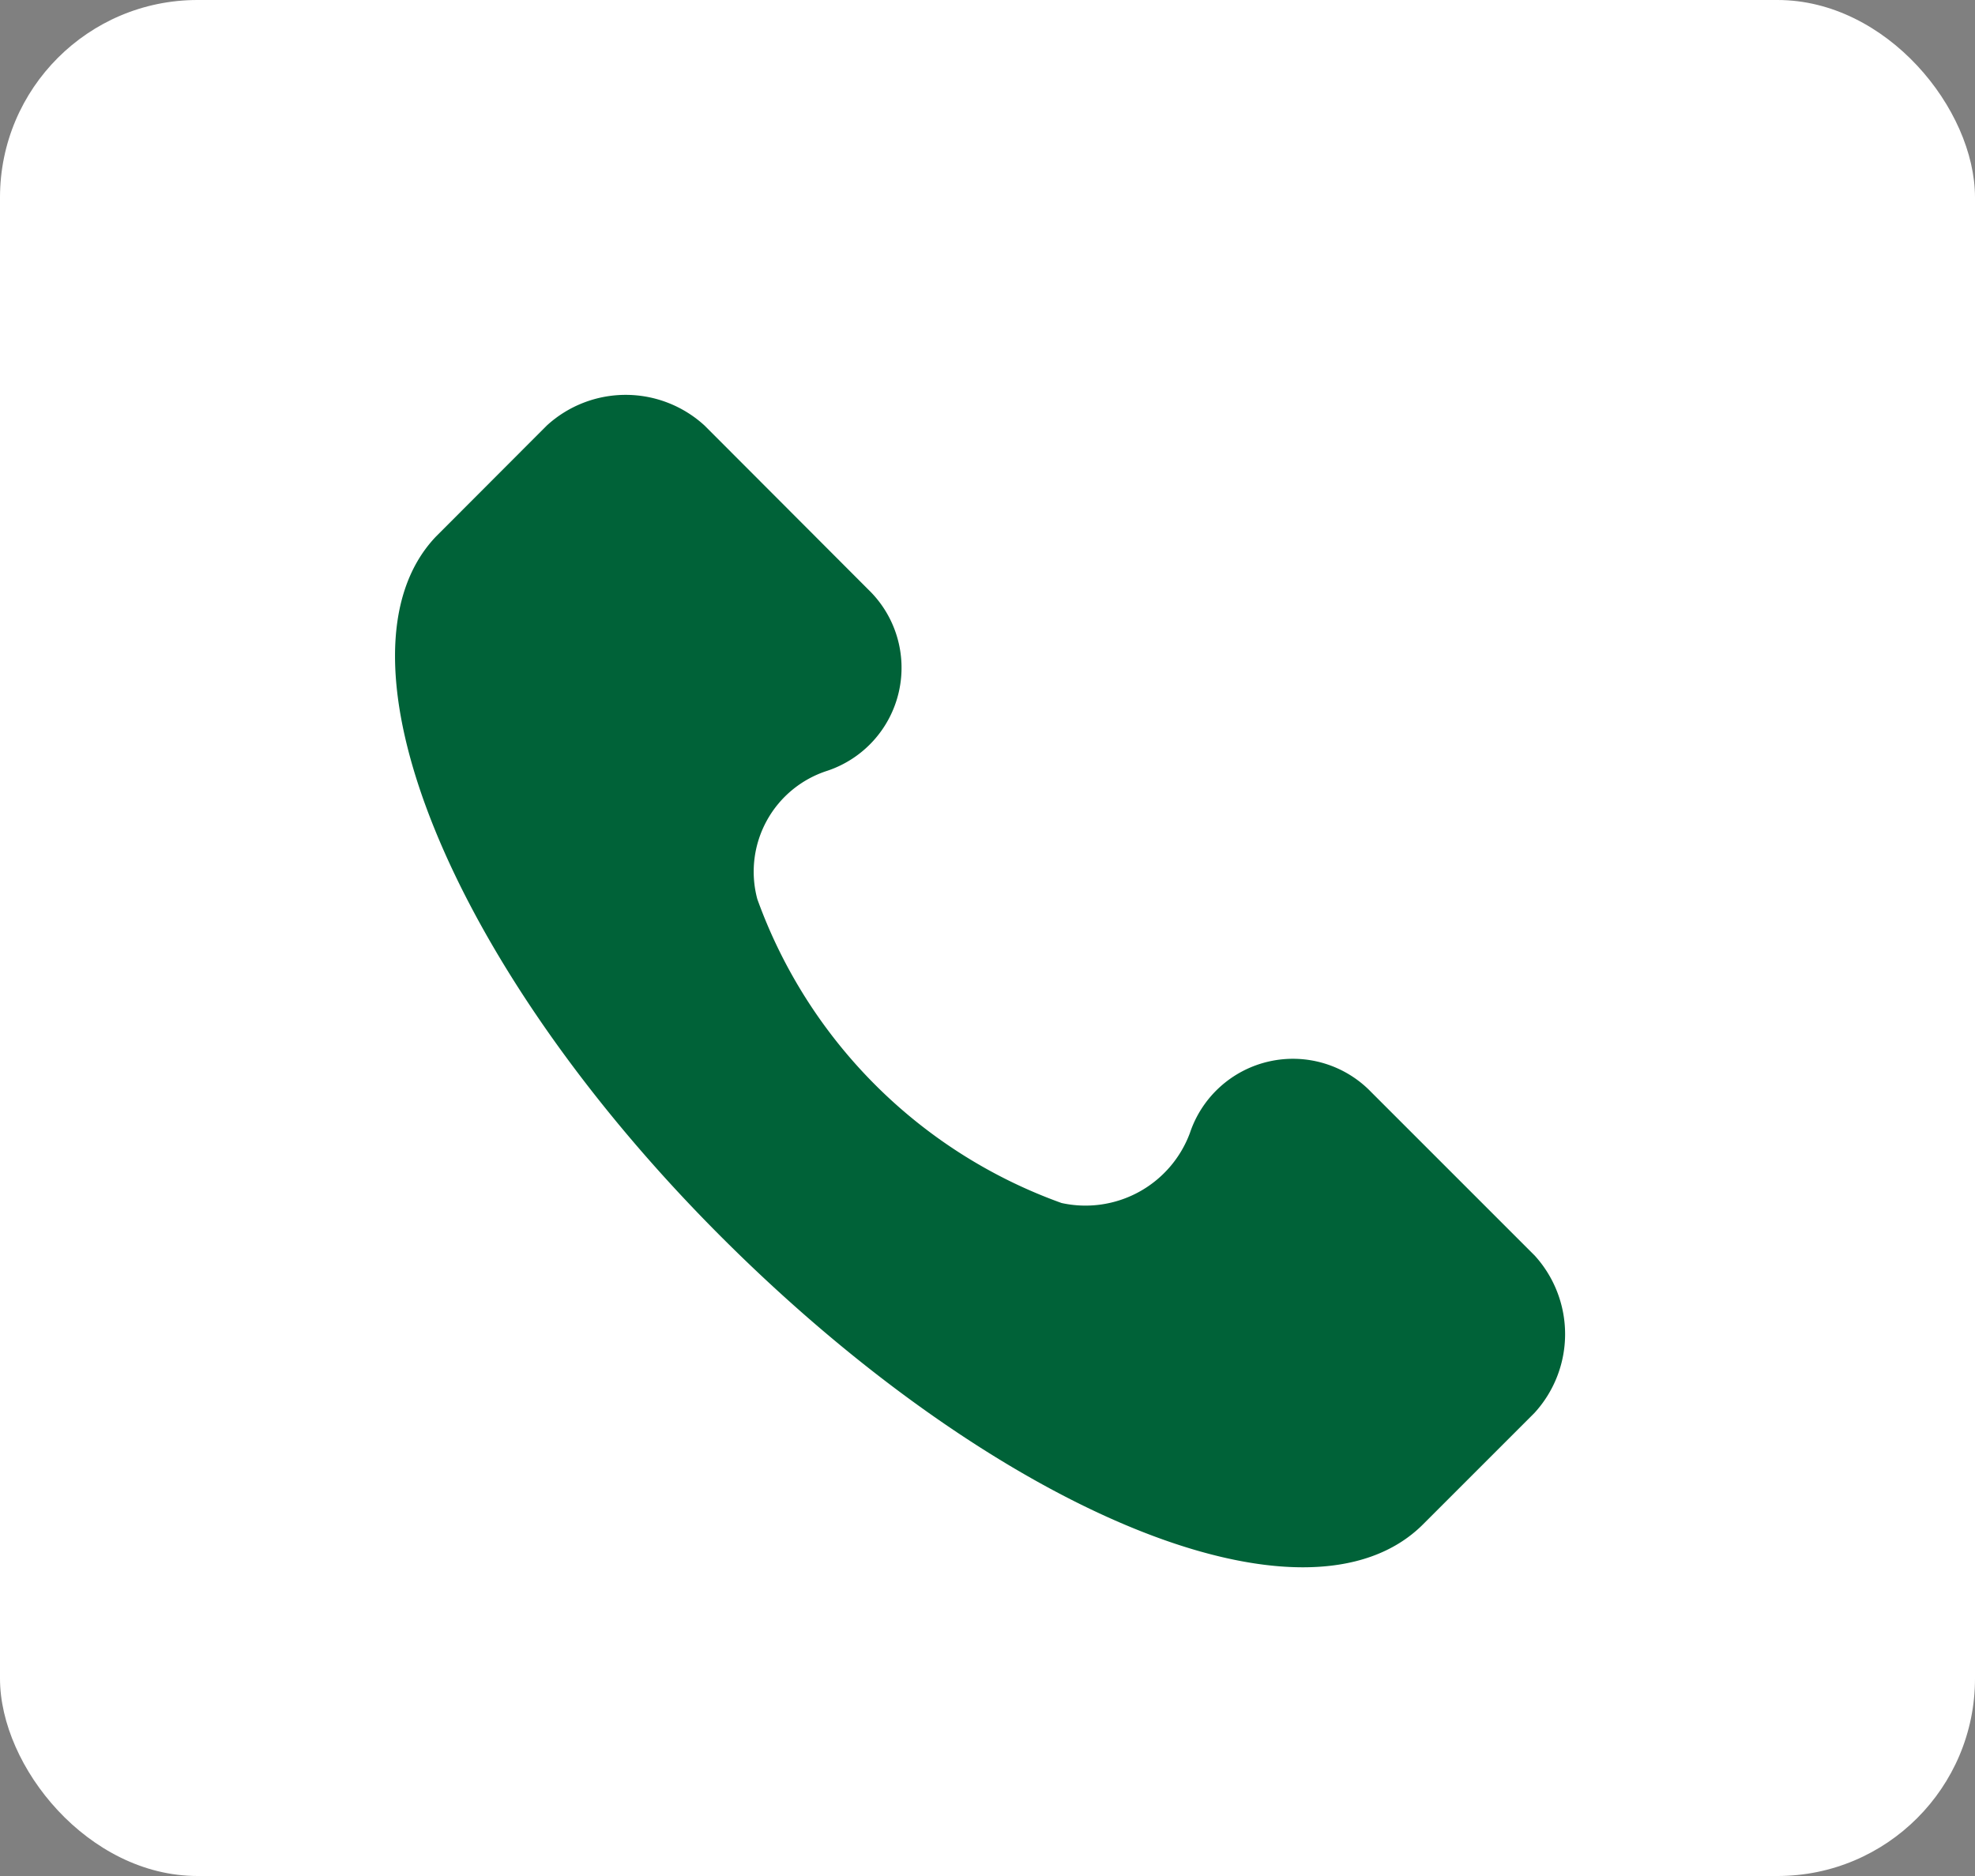 <svg xmlns="http://www.w3.org/2000/svg" width="20" height="19" viewBox="0 0 20 19">
  <rect x="0" y="0" width="20" height="19" fill="#808080" stroke="none"/>
  <g id="Group_7025" data-name="Group 7025" transform="translate(-1526 -9)">
    <rect id="Rectangle_1245" data-name="Rectangle 1245" width="20" height="19" rx="2" transform="translate(1526 9)" fill="#fff"/>
    <g id="call" transform="translate(1529.461 13)">
      <g id="Group_7024" data-name="Group 7024" transform="translate(0.539 0)">
        <path id="Path_430" data-name="Path 430" d="M12.081,8.717,10.424,7.06a1.1,1.1,0,0,0-1.835.414,1.128,1.128,0,0,1-1.3.71A5.111,5.111,0,0,1,4.208,5.106a1.073,1.073,0,0,1,.71-1.3,1.1,1.1,0,0,0,.414-1.835L3.675.311a1.182,1.182,0,0,0-1.6,0L.952,1.436c-1.125,1.184.118,4.322,2.9,7.1s5.92,4.085,7.1,2.9l1.125-1.125A1.182,1.182,0,0,0,12.081,8.717Z" transform="translate(-0.539 0)" fill="#006238"/>
      </g>
    </g>
  </g>
</svg>
